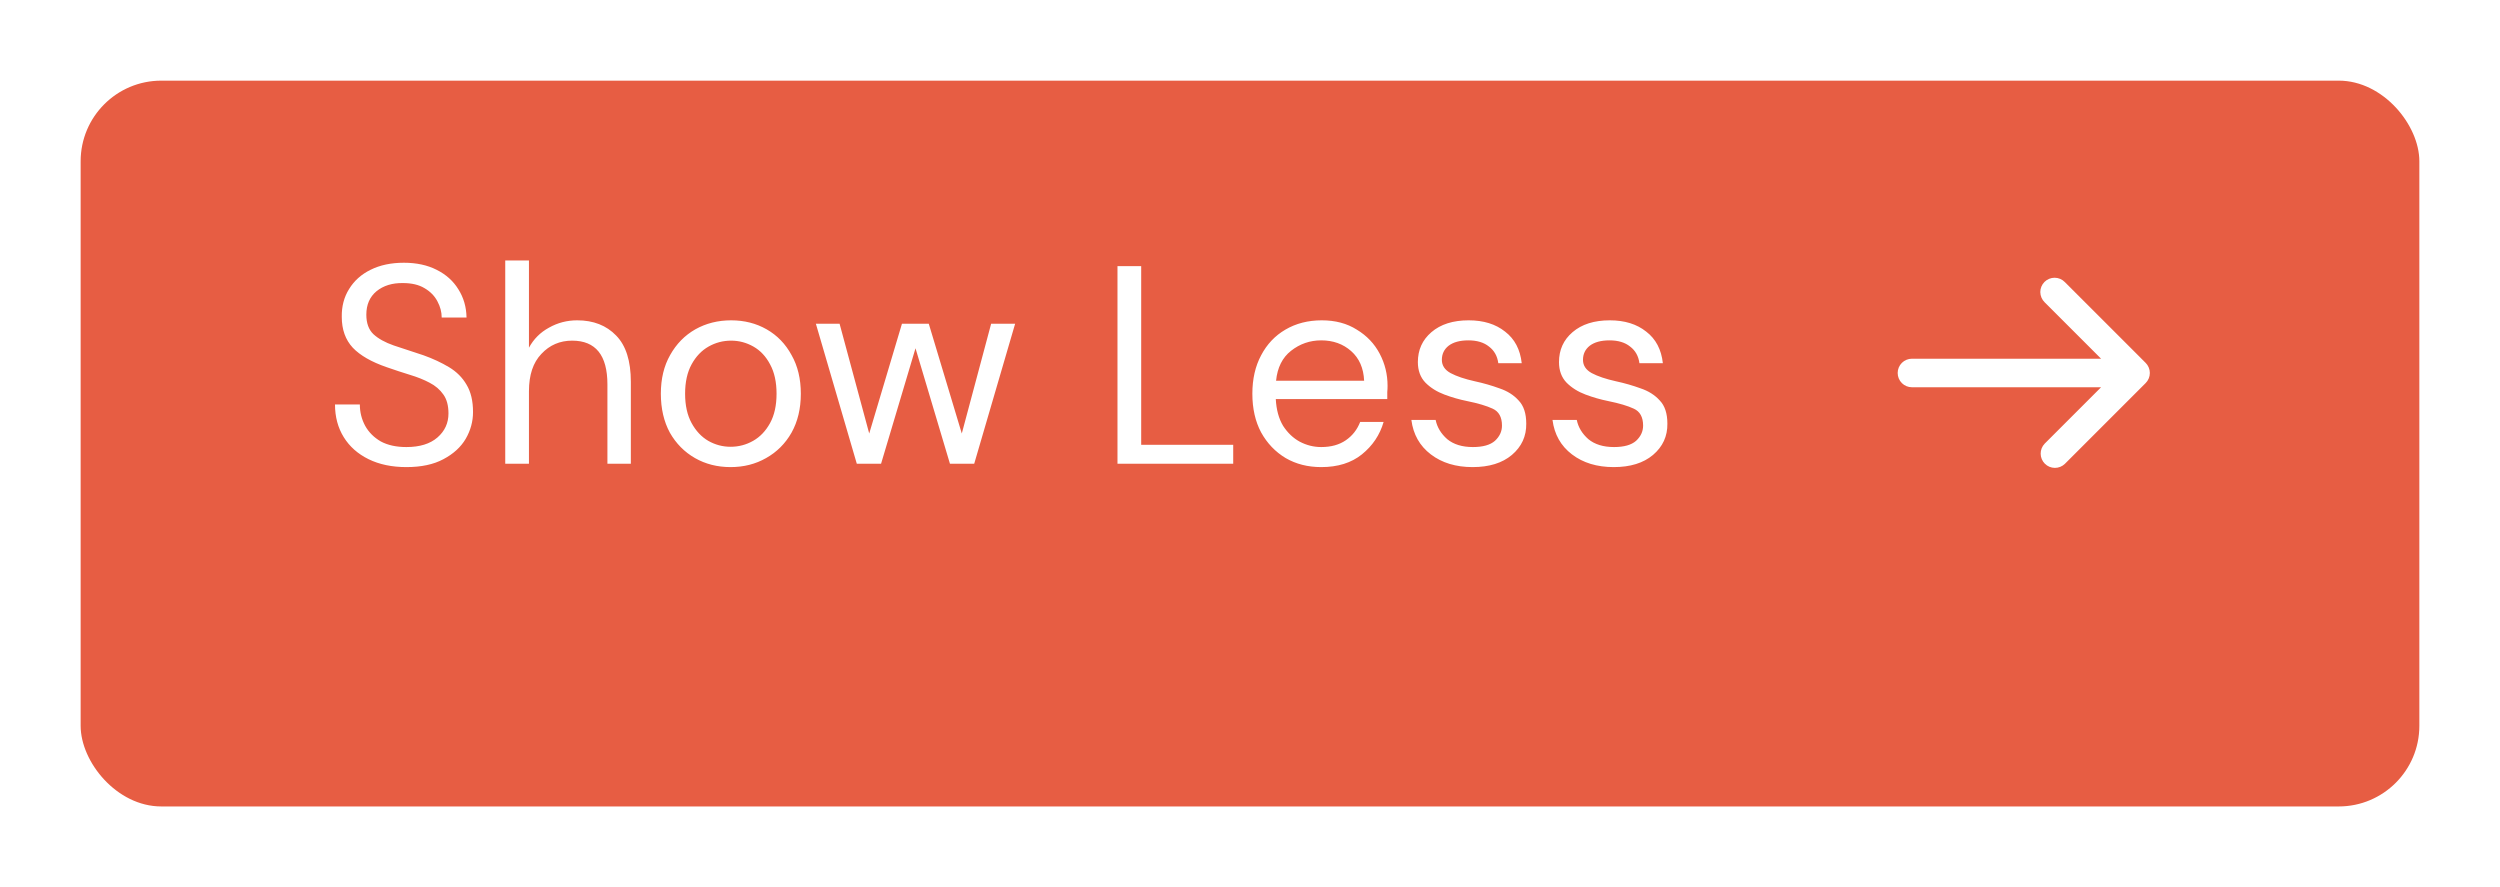 <svg width="124" height="44" viewBox="0 0 124 44" fill="none" xmlns="http://www.w3.org/2000/svg">
<g filter="url(#filter0_d_2027_67)">
<rect x="4" width="116" height="36" rx="4" fill="#E75D43"/>
</g>
<path d="M20.158 23.168C19.439 23.168 18.814 23.037 18.282 22.776C17.75 22.515 17.339 22.151 17.05 21.684C16.761 21.217 16.616 20.676 16.616 20.06H17.848C17.848 20.443 17.937 20.797 18.114 21.124C18.291 21.441 18.548 21.698 18.884 21.894C19.229 22.081 19.654 22.174 20.158 22.174C20.821 22.174 21.334 22.015 21.698 21.698C22.062 21.381 22.244 20.984 22.244 20.508C22.244 20.116 22.16 19.803 21.992 19.57C21.824 19.327 21.595 19.131 21.306 18.982C21.026 18.833 20.699 18.702 20.326 18.59C19.962 18.478 19.579 18.352 19.178 18.212C18.422 17.951 17.862 17.629 17.498 17.246C17.134 16.854 16.952 16.345 16.952 15.72C16.943 15.197 17.064 14.735 17.316 14.334C17.568 13.923 17.923 13.606 18.38 13.382C18.847 13.149 19.397 13.032 20.032 13.032C20.657 13.032 21.199 13.149 21.656 13.382C22.123 13.615 22.482 13.937 22.734 14.348C22.995 14.759 23.131 15.225 23.14 15.748H21.908C21.908 15.477 21.838 15.211 21.698 14.95C21.558 14.679 21.343 14.46 21.054 14.292C20.774 14.124 20.419 14.04 19.99 14.04C19.458 14.031 19.019 14.166 18.674 14.446C18.338 14.726 18.17 15.113 18.17 15.608C18.17 16.028 18.287 16.35 18.52 16.574C18.763 16.798 19.099 16.985 19.528 17.134C19.957 17.274 20.452 17.437 21.012 17.624C21.479 17.792 21.899 17.988 22.272 18.212C22.645 18.436 22.935 18.725 23.14 19.08C23.355 19.435 23.462 19.887 23.462 20.438C23.462 20.905 23.341 21.348 23.098 21.768C22.855 22.179 22.487 22.515 21.992 22.776C21.507 23.037 20.895 23.168 20.158 23.168ZM25.06 23V12.92H26.236V17.246C26.469 16.817 26.8 16.485 27.23 16.252C27.659 16.009 28.126 15.888 28.63 15.888C29.432 15.888 30.076 16.14 30.562 16.644C31.047 17.139 31.29 17.904 31.29 18.94V23H30.128V19.066C30.128 17.619 29.544 16.896 28.378 16.896C27.771 16.896 27.262 17.115 26.852 17.554C26.441 17.983 26.236 18.599 26.236 19.402V23H25.06ZM36.236 23.168C35.582 23.168 34.994 23.019 34.471 22.72C33.949 22.421 33.533 22.001 33.225 21.46C32.927 20.909 32.778 20.265 32.778 19.528C32.778 18.791 32.931 18.151 33.239 17.61C33.547 17.059 33.963 16.635 34.486 16.336C35.017 16.037 35.61 15.888 36.264 15.888C36.917 15.888 37.505 16.037 38.028 16.336C38.55 16.635 38.961 17.059 39.26 17.61C39.568 18.151 39.721 18.791 39.721 19.528C39.721 20.265 39.568 20.909 39.26 21.46C38.952 22.001 38.532 22.421 37.999 22.72C37.477 23.019 36.889 23.168 36.236 23.168ZM36.236 22.16C36.637 22.16 37.01 22.062 37.355 21.866C37.701 21.67 37.981 21.376 38.196 20.984C38.41 20.592 38.517 20.107 38.517 19.528C38.517 18.949 38.41 18.464 38.196 18.072C37.99 17.68 37.715 17.386 37.37 17.19C37.024 16.994 36.656 16.896 36.264 16.896C35.862 16.896 35.489 16.994 35.144 17.19C34.798 17.386 34.518 17.68 34.303 18.072C34.089 18.464 33.981 18.949 33.981 19.528C33.981 20.107 34.089 20.592 34.303 20.984C34.518 21.376 34.794 21.67 35.13 21.866C35.475 22.062 35.843 22.16 36.236 22.16ZM42.497 23L40.467 16.056H41.643L43.113 21.502L44.737 16.056H46.067L47.705 21.502L49.161 16.056H50.351L48.321 23H47.117L45.409 17.274L43.701 23H42.497ZM55.427 23V13.2H56.603V22.062H61.167V23H55.427ZM65.533 23.168C64.871 23.168 64.283 23.019 63.769 22.72C63.256 22.412 62.85 21.987 62.551 21.446C62.262 20.905 62.117 20.265 62.117 19.528C62.117 18.8 62.262 18.165 62.551 17.624C62.841 17.073 63.242 16.649 63.755 16.35C64.278 16.042 64.88 15.888 65.561 15.888C66.233 15.888 66.812 16.042 67.297 16.35C67.792 16.649 68.17 17.045 68.431 17.54C68.693 18.035 68.823 18.567 68.823 19.136C68.823 19.239 68.819 19.341 68.809 19.444C68.809 19.547 68.809 19.663 68.809 19.794H63.279C63.307 20.326 63.429 20.769 63.643 21.124C63.867 21.469 64.143 21.731 64.469 21.908C64.805 22.085 65.16 22.174 65.533 22.174C66.019 22.174 66.425 22.062 66.751 21.838C67.078 21.614 67.316 21.311 67.465 20.928H68.627C68.441 21.572 68.081 22.109 67.549 22.538C67.027 22.958 66.355 23.168 65.533 23.168ZM65.533 16.882C64.973 16.882 64.474 17.055 64.035 17.4C63.606 17.736 63.359 18.231 63.293 18.884H67.661C67.633 18.259 67.419 17.769 67.017 17.414C66.616 17.059 66.121 16.882 65.533 16.882ZM73.042 23.168C72.211 23.168 71.521 22.958 70.97 22.538C70.419 22.118 70.097 21.549 70.004 20.83H71.208C71.283 21.194 71.474 21.511 71.782 21.782C72.099 22.043 72.524 22.174 73.056 22.174C73.551 22.174 73.915 22.071 74.148 21.866C74.381 21.651 74.498 21.399 74.498 21.11C74.498 20.69 74.344 20.41 74.036 20.27C73.737 20.13 73.313 20.004 72.762 19.892C72.389 19.817 72.015 19.71 71.642 19.57C71.269 19.43 70.956 19.234 70.704 18.982C70.452 18.721 70.326 18.38 70.326 17.96C70.326 17.353 70.55 16.859 70.998 16.476C71.455 16.084 72.071 15.888 72.846 15.888C73.583 15.888 74.185 16.075 74.652 16.448C75.128 16.812 75.403 17.335 75.478 18.016H74.316C74.269 17.661 74.115 17.386 73.854 17.19C73.602 16.985 73.261 16.882 72.832 16.882C72.412 16.882 72.085 16.971 71.852 17.148C71.628 17.325 71.516 17.559 71.516 17.848C71.516 18.128 71.661 18.347 71.95 18.506C72.249 18.665 72.65 18.8 73.154 18.912C73.583 19.005 73.989 19.122 74.372 19.262C74.764 19.393 75.081 19.593 75.324 19.864C75.576 20.125 75.702 20.508 75.702 21.012C75.711 21.637 75.473 22.155 74.988 22.566C74.512 22.967 73.863 23.168 73.042 23.168ZM80.042 23.168C79.211 23.168 78.521 22.958 77.97 22.538C77.419 22.118 77.097 21.549 77.004 20.83H78.208C78.283 21.194 78.474 21.511 78.782 21.782C79.099 22.043 79.524 22.174 80.056 22.174C80.551 22.174 80.915 22.071 81.148 21.866C81.381 21.651 81.498 21.399 81.498 21.11C81.498 20.69 81.344 20.41 81.036 20.27C80.737 20.13 80.313 20.004 79.762 19.892C79.389 19.817 79.015 19.71 78.642 19.57C78.269 19.43 77.956 19.234 77.704 18.982C77.452 18.721 77.326 18.38 77.326 17.96C77.326 17.353 77.55 16.859 77.998 16.476C78.455 16.084 79.071 15.888 79.846 15.888C80.583 15.888 81.185 16.075 81.652 16.448C82.128 16.812 82.403 17.335 82.478 18.016H81.316C81.269 17.661 81.115 17.386 80.854 17.19C80.602 16.985 80.261 16.882 79.832 16.882C79.412 16.882 79.085 16.971 78.852 17.148C78.628 17.325 78.516 17.559 78.516 17.848C78.516 18.128 78.661 18.347 78.95 18.506C79.249 18.665 79.65 18.8 80.154 18.912C80.583 19.005 80.989 19.122 81.372 19.262C81.764 19.393 82.081 19.593 82.324 19.864C82.576 20.125 82.702 20.508 82.702 21.012C82.711 21.637 82.473 22.155 81.988 22.566C81.512 22.967 80.863 23.168 80.042 23.168Z" fill="white"/>
<g clip-path="url(#clip0_2027_67)">
<path d="M106.424 19.001C106.557 18.868 106.632 18.688 106.632 18.5C106.632 18.312 106.557 18.132 106.424 17.999L102.417 13.992C102.352 13.925 102.274 13.87 102.187 13.833C102.101 13.796 102.008 13.777 101.914 13.776C101.82 13.775 101.726 13.793 101.639 13.829C101.552 13.864 101.473 13.917 101.407 13.983C101.34 14.05 101.288 14.129 101.252 14.216C101.216 14.303 101.198 14.396 101.199 14.49C101.2 14.584 101.22 14.677 101.257 14.764C101.294 14.85 101.348 14.928 101.415 14.994L104.213 17.792H94.833C94.645 17.792 94.465 17.866 94.332 17.999C94.199 18.132 94.125 18.312 94.125 18.5C94.125 18.688 94.199 18.868 94.332 19.001C94.465 19.134 94.645 19.208 94.833 19.208H104.213L101.415 22.006C101.286 22.14 101.215 22.319 101.217 22.504C101.218 22.69 101.293 22.868 101.424 22.999C101.555 23.131 101.733 23.205 101.919 23.207C102.105 23.208 102.283 23.137 102.417 23.008L106.424 19.001Z" fill="white"/>
</g>
<defs>
<filter id="filter0_d_2027_67" x="0" y="0" width="124" height="44" filterUnits="userSpaceOnUse" color-interpolation-filters="sRGB">
<feFlood flood-opacity="0" result="BackgroundImageFix"/>
<feColorMatrix in="SourceAlpha" type="matrix" values="0 0 0 0 0 0 0 0 0 0 0 0 0 0 0 0 0 0 127 0" result="hardAlpha"/>
<feOffset dy="4"/>
<feGaussianBlur stdDeviation="2"/>
<feComposite in2="hardAlpha" operator="out"/>
<feColorMatrix type="matrix" values="0 0 0 0 0 0 0 0 0 0 0 0 0 0 0 0 0 0 0.25 0"/>
<feBlend mode="normal" in2="BackgroundImageFix" result="effect1_dropShadow_2027_67"/>
<feBlend mode="normal" in="SourceGraphic" in2="effect1_dropShadow_2027_67" result="shape"/>
</filter>
<clipPath id="clip0_2027_67">
<rect width="17" height="17" fill="white" transform="matrix(0 1 -1 0 109 10)"/>
</clipPath>
</defs>
</svg>
